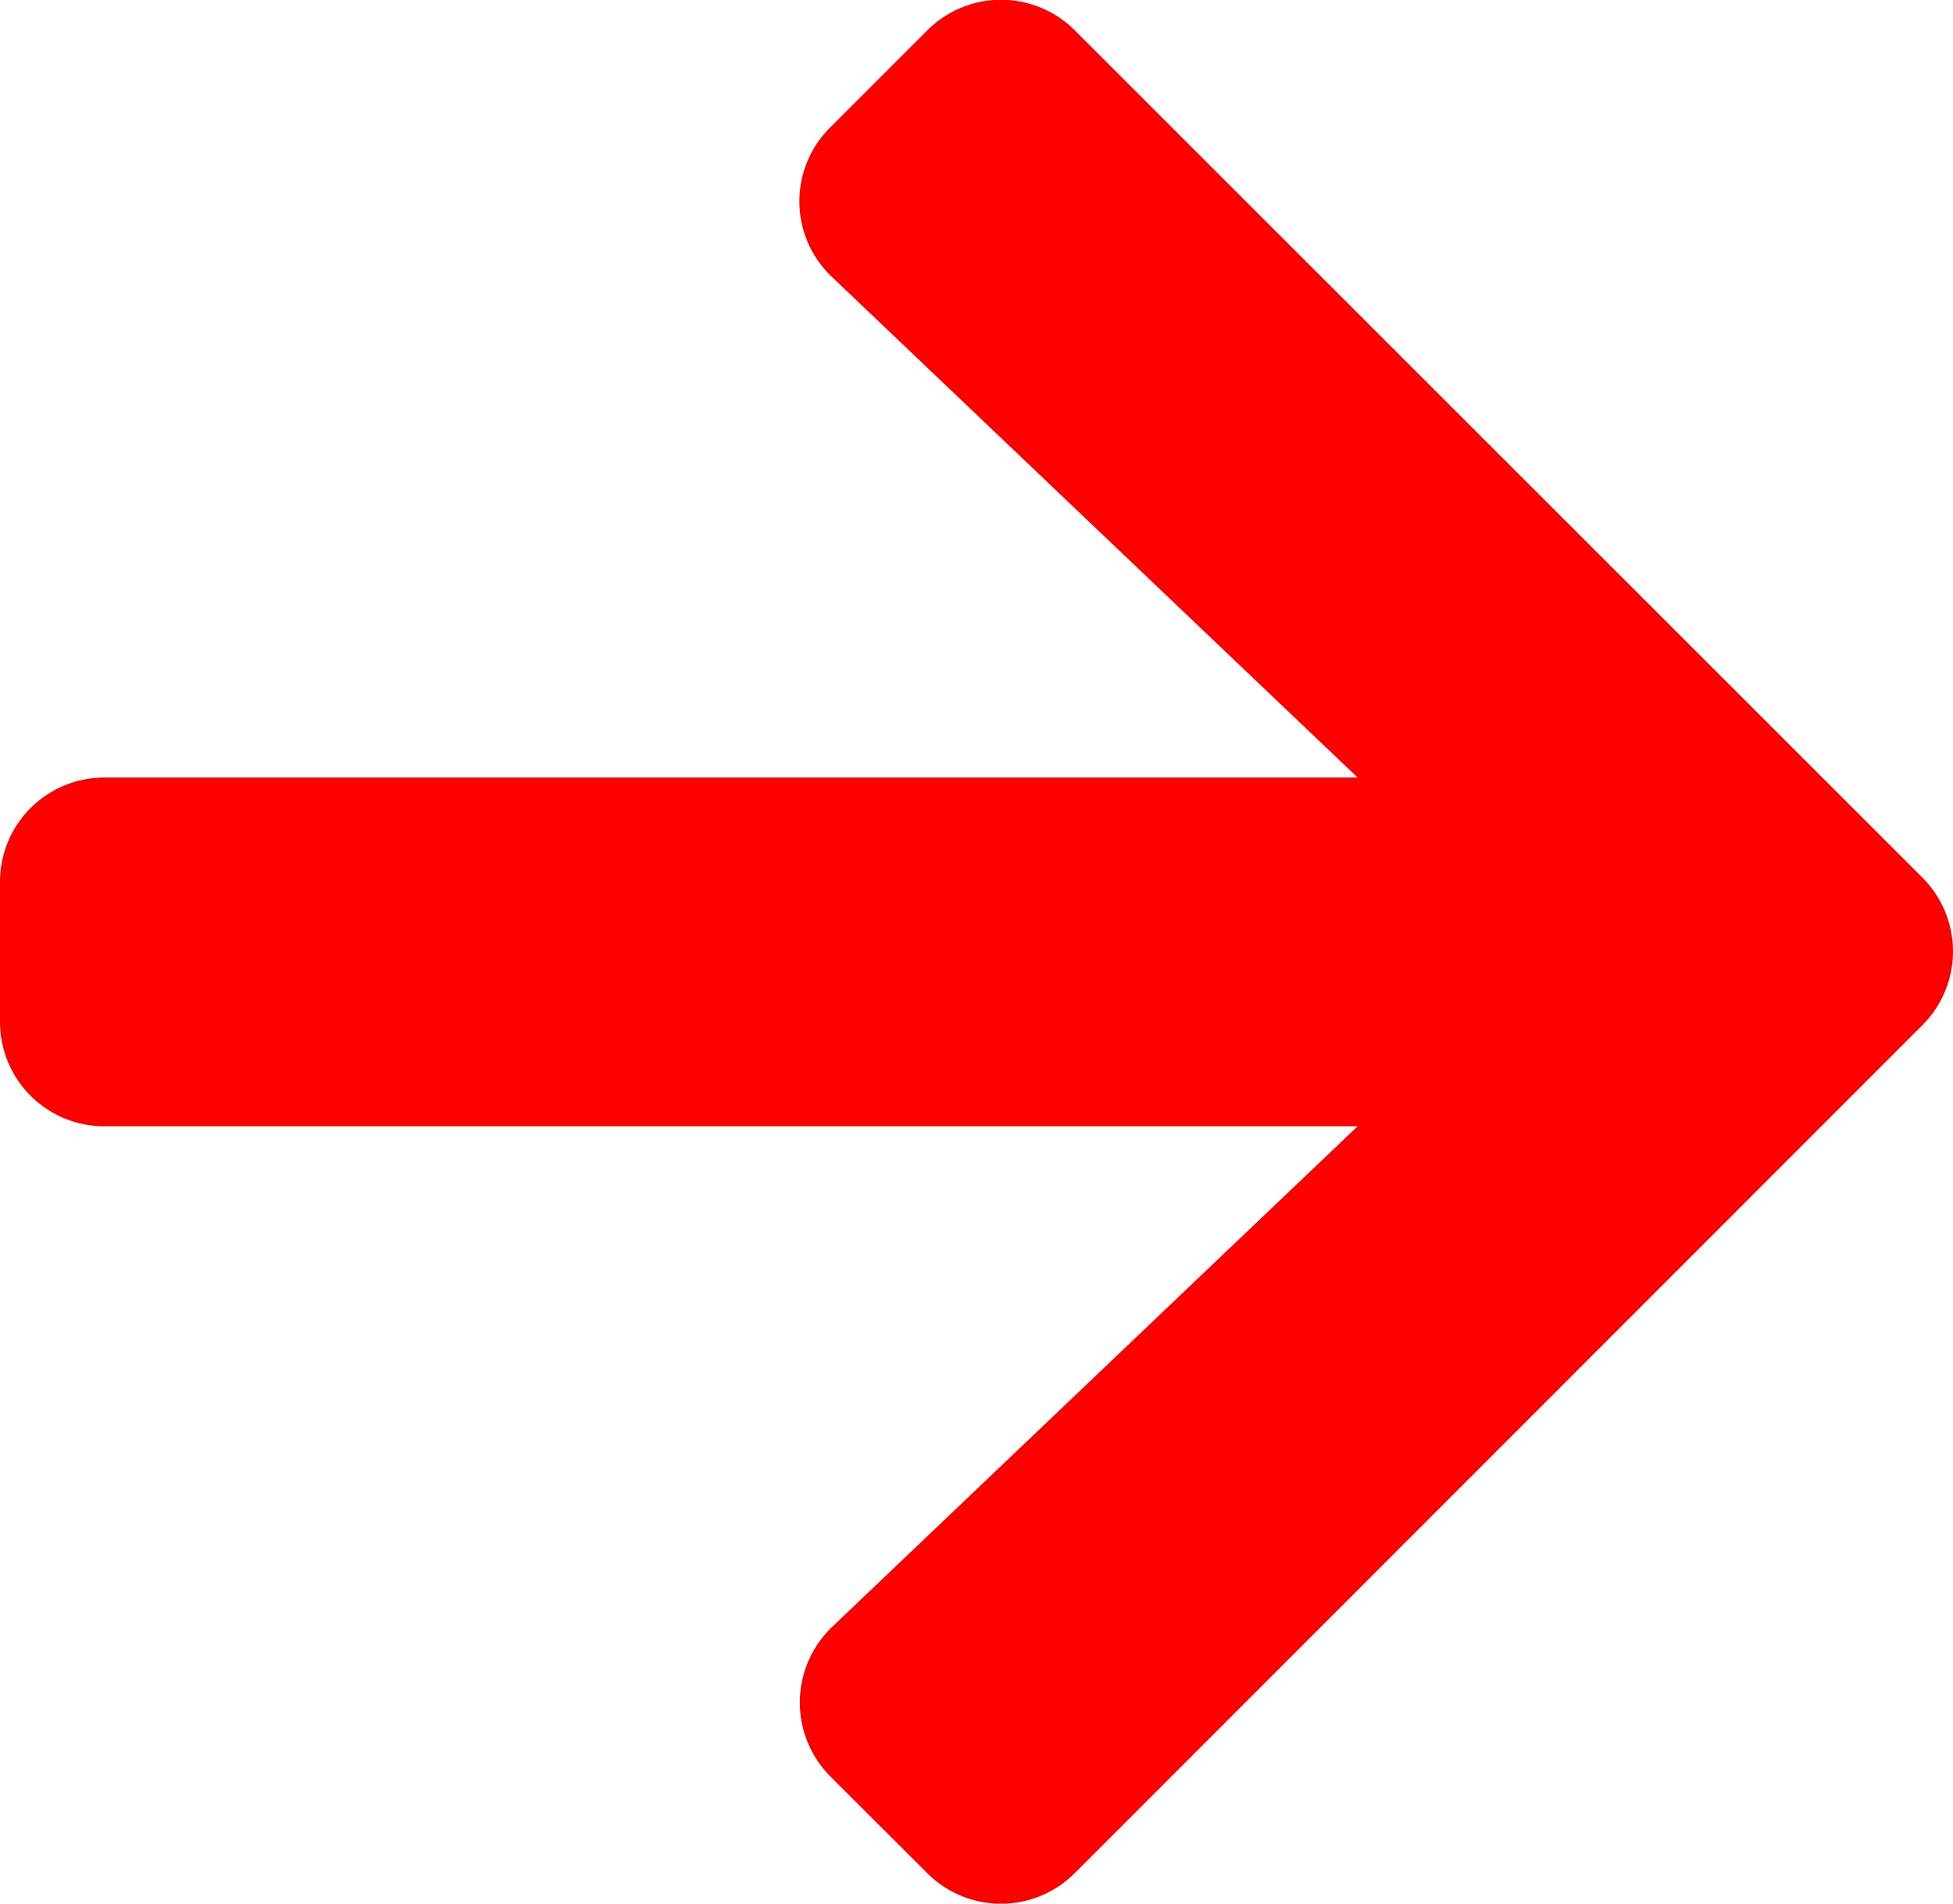   <svg
    xmlns="http://www.w3.org/2000/svg"
    width="31.504"
    height="30.705"
    viewBox="0 0 31.504 30.705"
  >
    <path
      id="Icon_awesome-arrow-right"
      data-name="Icon awesome-arrow-right"
      d="M13.395,4.7l1.561-1.561a1.681,1.681,0,0,1,2.384,0L31.008,16.8a1.681,1.681,0,0,1,0,2.384L17.339,32.857a1.681,1.681,0,0,1-2.384,0L13.395,31.3a1.689,1.689,0,0,1,.028-2.412L21.9,20.813H1.688A1.683,1.683,0,0,1,0,19.125v-2.25a1.683,1.683,0,0,1,1.688-1.687H21.9L13.423,7.116A1.677,1.677,0,0,1,13.395,4.7Z"
      transform="translate(0 -2.647)"
      fill="red"
    />
  </svg>